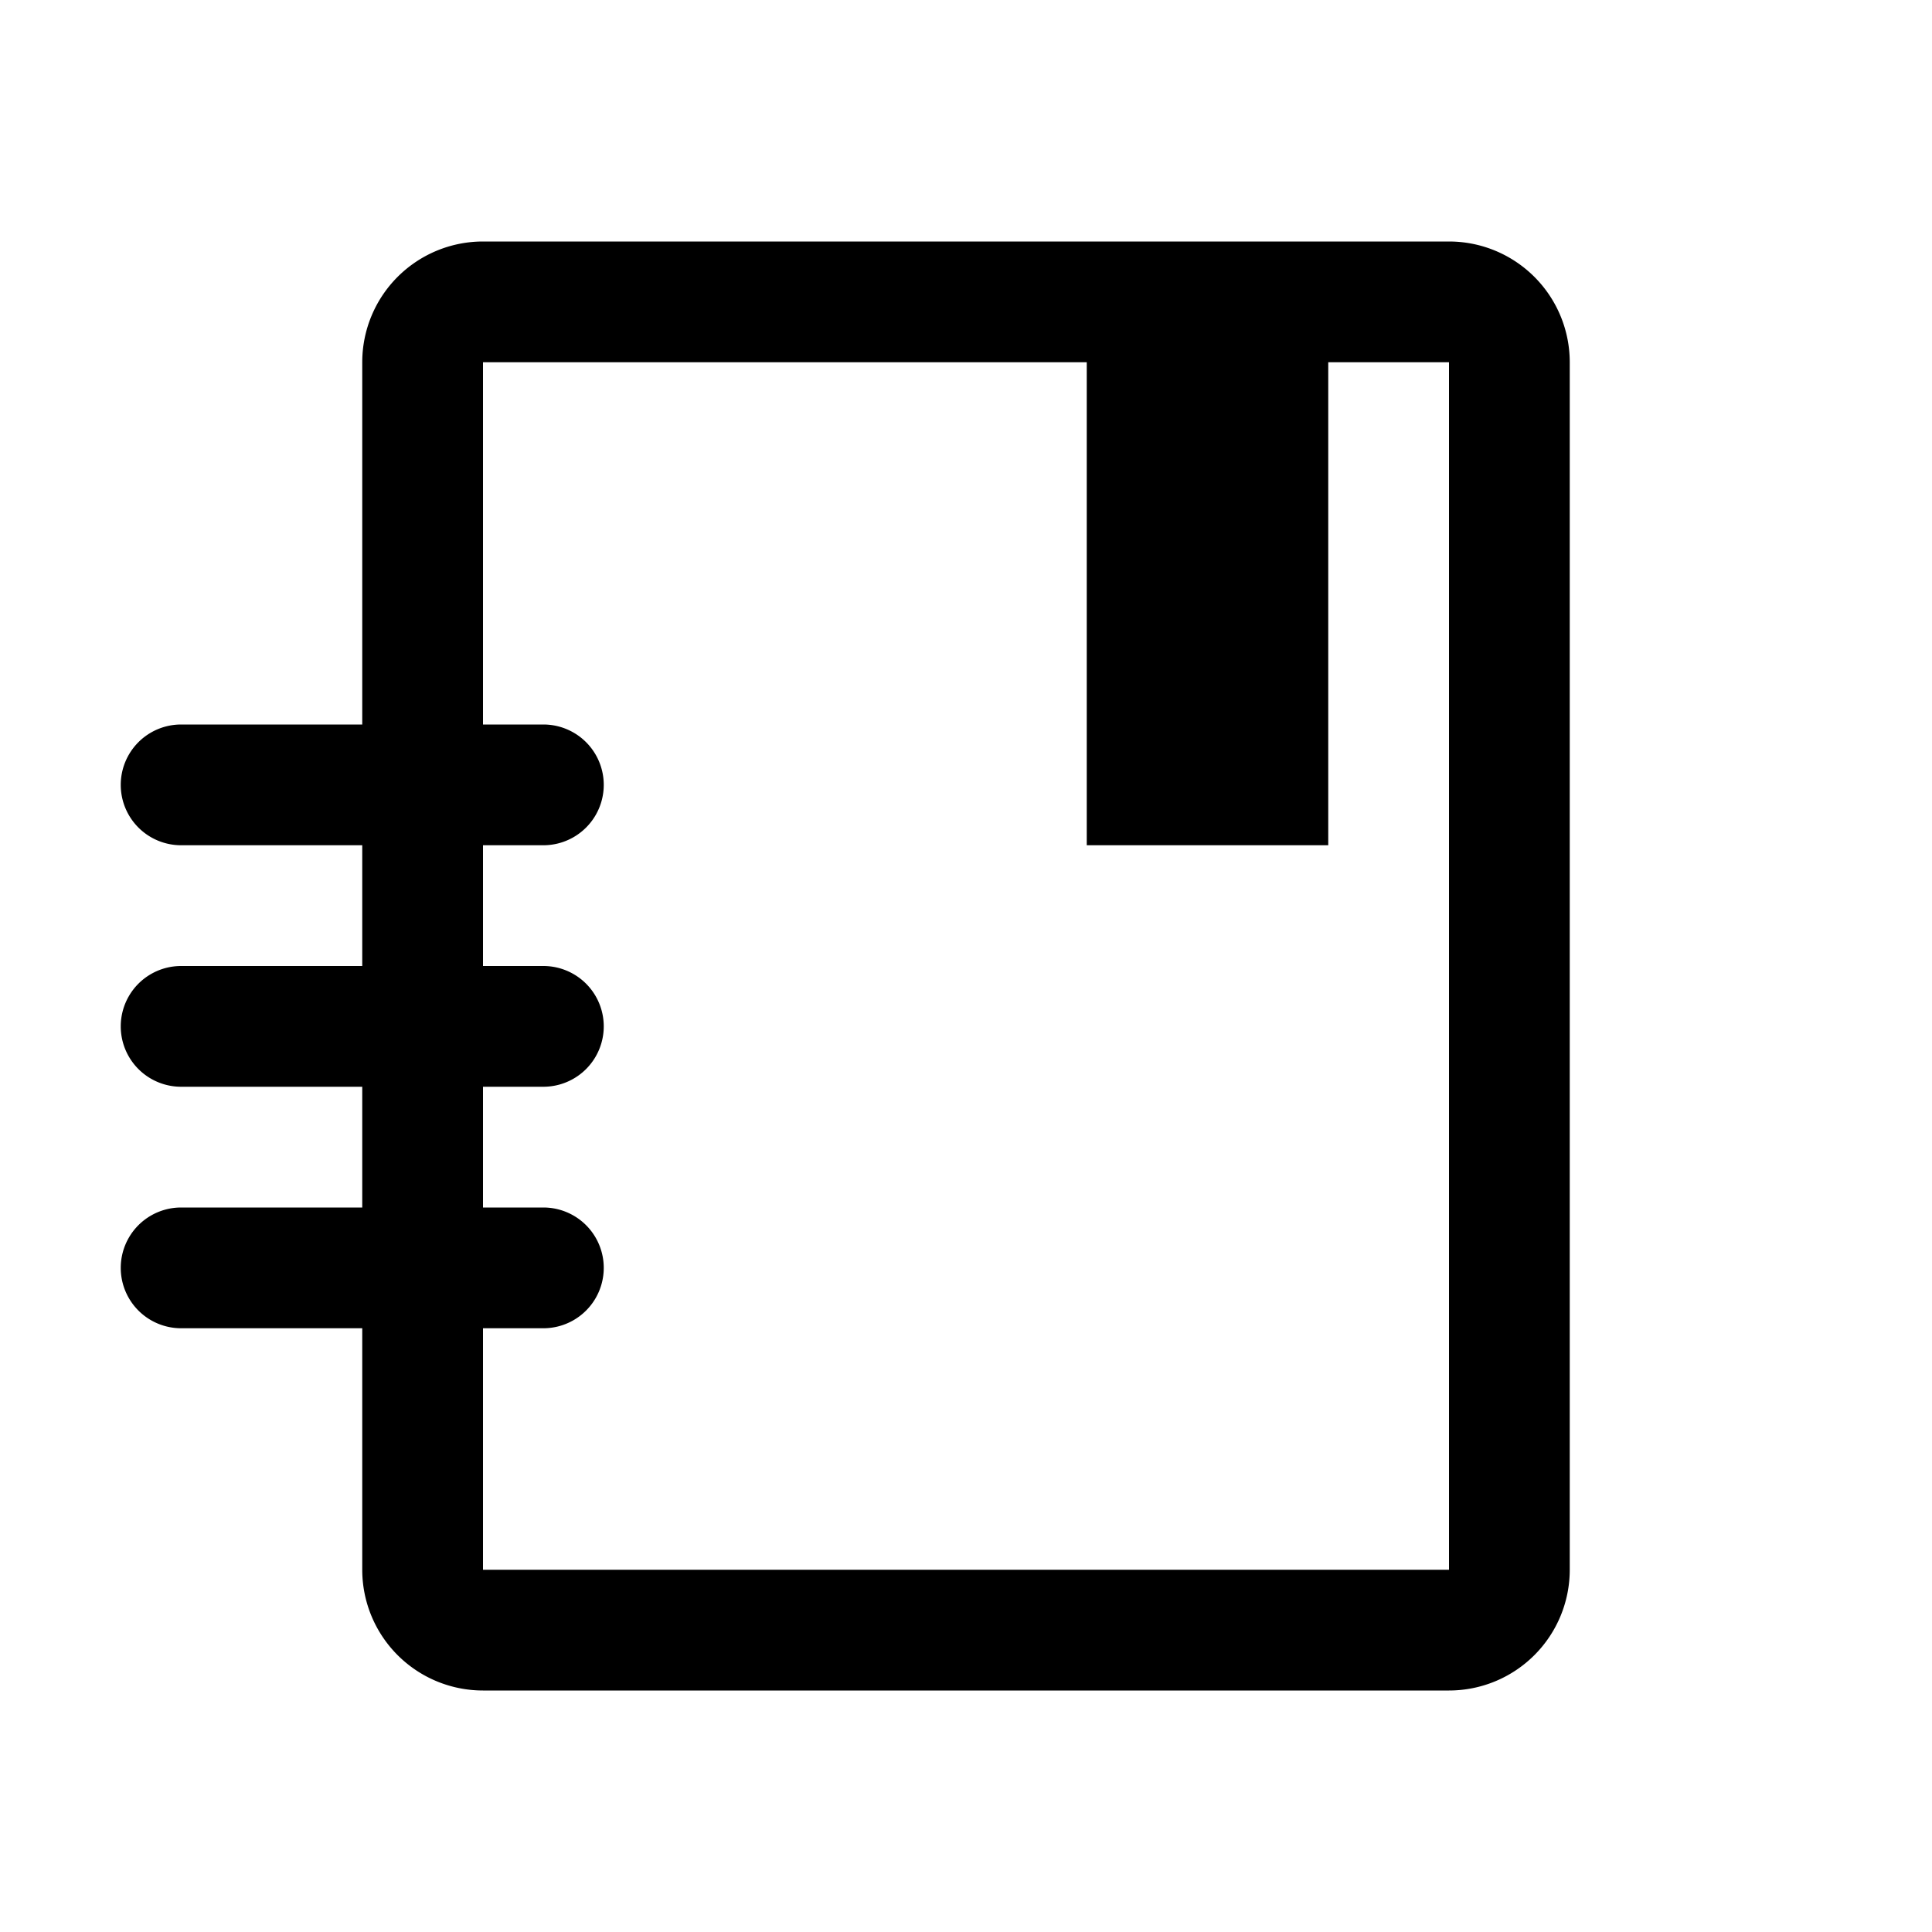 <svg xmlns="http://www.w3.org/2000/svg" fill="none" viewBox="0 0 16 16">
    <path fill="currentColor" fill-rule="evenodd" d="M4 2a1 1 0 0 0-1 1v3H1.5a.5.5 0 0 0 0 1H3v1H1.5a.5.5 0 0 0 0 1H3v1H1.5a.5.5 0 0 0 0 1H3v2a1 1 0 0 0 1 1h8a1 1 0 0 0 1-1V3a1 1 0 0 0-1-1zm5 1H4v3h.5a.5.5 0 0 1 0 1H4v1h.5a.5.5 0 0 1 0 1H4v1h.5a.5.5 0 0 1 0 1H4v2h8V3h-1v4H9z" clip-rule="evenodd"/>
</svg>
